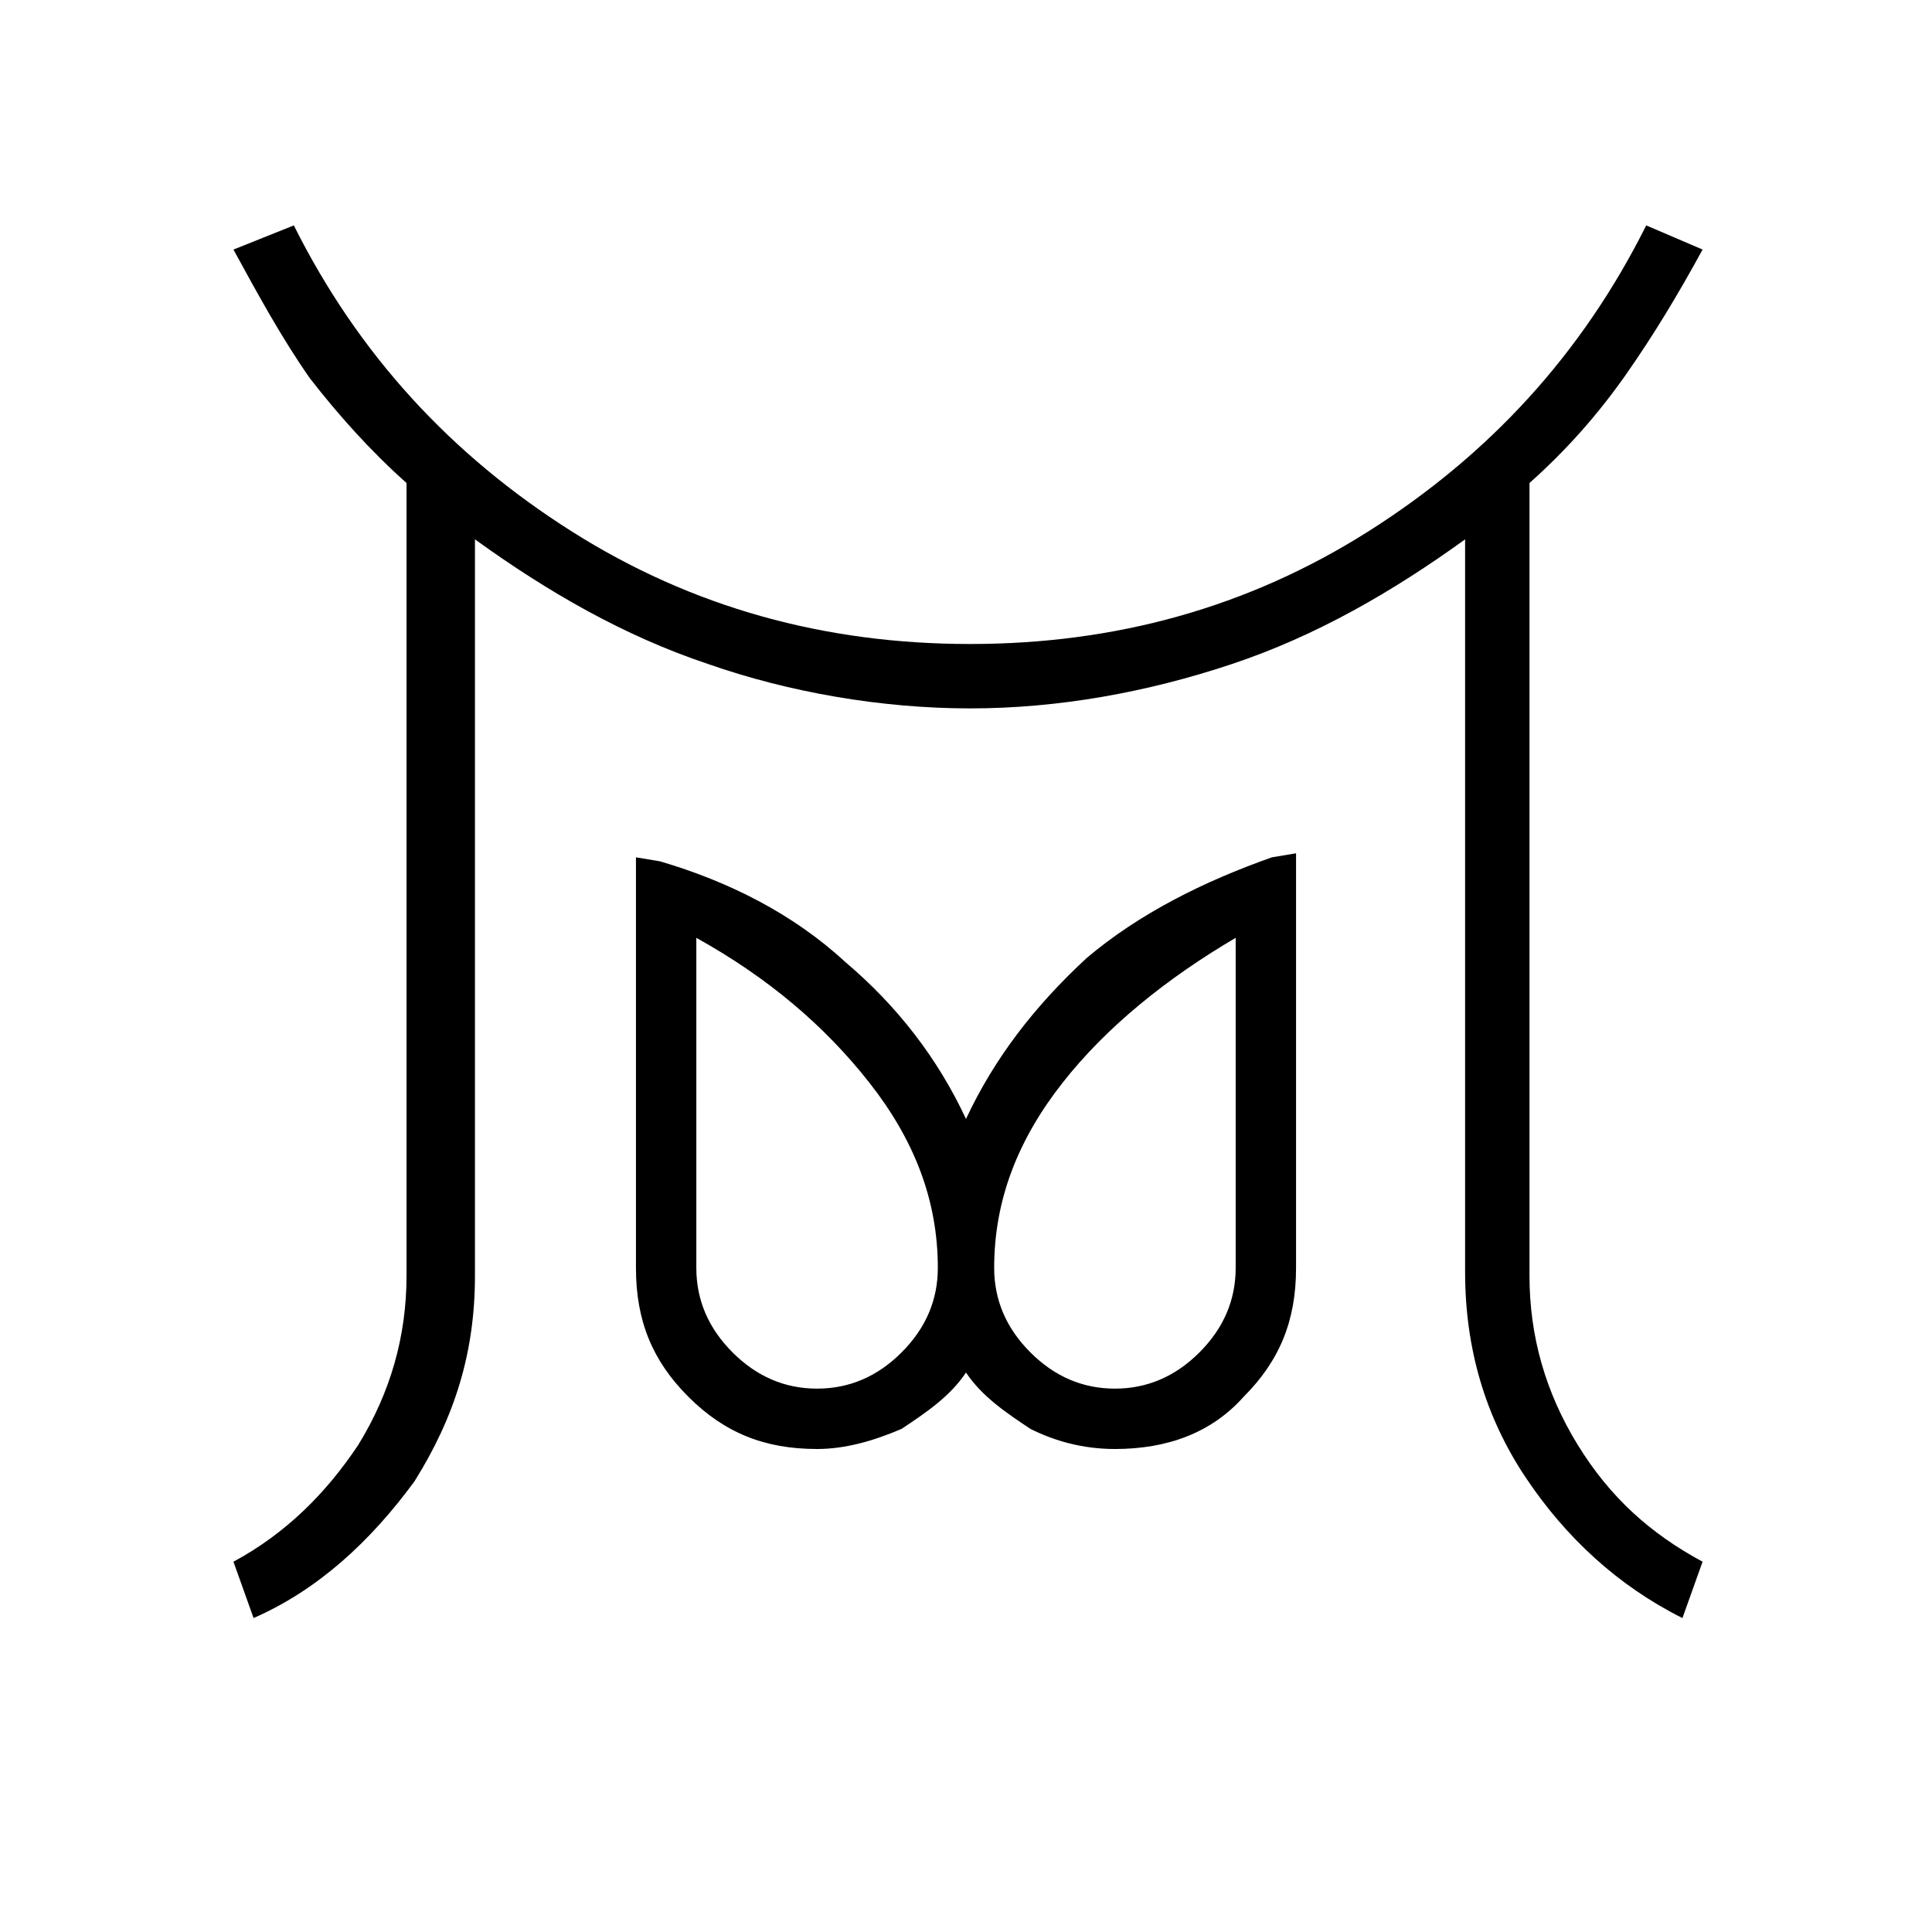 <?xml version="1.0" encoding="utf-8"?>
<!-- Generator: Adobe Illustrator 26.3.1, SVG Export Plug-In . SVG Version: 6.00 Build 0)  -->
<svg version="1.1" id="Слой_1" xmlns="http://www.w3.org/2000/svg" xmlns:xlink="http://www.w3.org/1999/xlink" x="0px" y="0px"
	 viewBox="0 0 48 48" style="enable-background:new 0 0 48 48;" xml:space="preserve">
<path d="M20.3,34.5c0.8,0,1.5-0.3,2.1-0.9c0.6-0.6,0.9-1.3,0.9-2.1c0-1.7-0.6-3.2-1.7-4.6s-2.5-2.6-4.3-3.6v8.2
	c0,0.8,0.3,1.5,0.9,2.1C18.8,34.2,19.5,34.5,20.3,34.5z M27.7,34.5c0.8,0,1.5-0.3,2.1-0.9c0.6-0.6,0.9-1.3,0.9-2.1v-8.2
	c-1.7,1-3.2,2.2-4.3,3.6c-1.1,1.4-1.7,2.9-1.7,4.6c0,0.8,0.3,1.5,0.9,2.1C26.2,34.2,26.9,34.5,27.7,34.5z M6.3,40.2l-0.5-1.4
	c1.3-0.7,2.3-1.7,3.1-2.9c0.8-1.3,1.2-2.7,1.2-4.2V12c-0.9-0.8-1.7-1.7-2.4-2.6C7,8.4,6.4,7.3,5.8,6.2l1.5-0.6
	c1.6,3.2,3.9,5.7,6.9,7.6s6.3,2.8,9.9,2.8s6.9-0.9,9.9-2.8s5.3-4.4,6.9-7.6l1.4,0.6c-0.6,1.1-1.2,2.1-1.9,3.1S38.9,11.2,38,12v19.7
	c0,1.5,0.4,2.9,1.2,4.2s1.8,2.2,3.1,2.9l-0.5,1.4c-1.6-0.8-2.9-2-3.9-3.5s-1.5-3.2-1.5-5.1V13.4c-1.8,1.3-3.7,2.4-5.8,3.1
	s-4.3,1.1-6.5,1.1s-4.5-0.4-6.5-1.1c-2.1-0.7-4-1.8-5.8-3.1v18.3c0,1.9-0.5,3.5-1.5,5.1C9.2,38.3,7.9,39.5,6.3,40.2z M20.3,36
	c-1.3,0-2.3-0.4-3.2-1.3c-0.9-0.9-1.3-1.9-1.3-3.2V21.3l0.6,0.1c1.7,0.5,3.3,1.3,4.6,2.5c1.3,1.1,2.3,2.4,3,3.9c0.7-1.5,1.7-2.8,3-4
	c1.3-1.1,2.9-1.9,4.6-2.5l0.6-0.1v10.3c0,1.3-0.4,2.3-1.3,3.2C30.1,35.6,29,36,27.7,36c-0.8,0-1.5-0.2-2.1-0.5
	c-0.6-0.4-1.2-0.8-1.6-1.4c-0.4,0.6-1,1-1.6,1.4C21.7,35.8,21,36,20.3,36z"/>
</svg>
